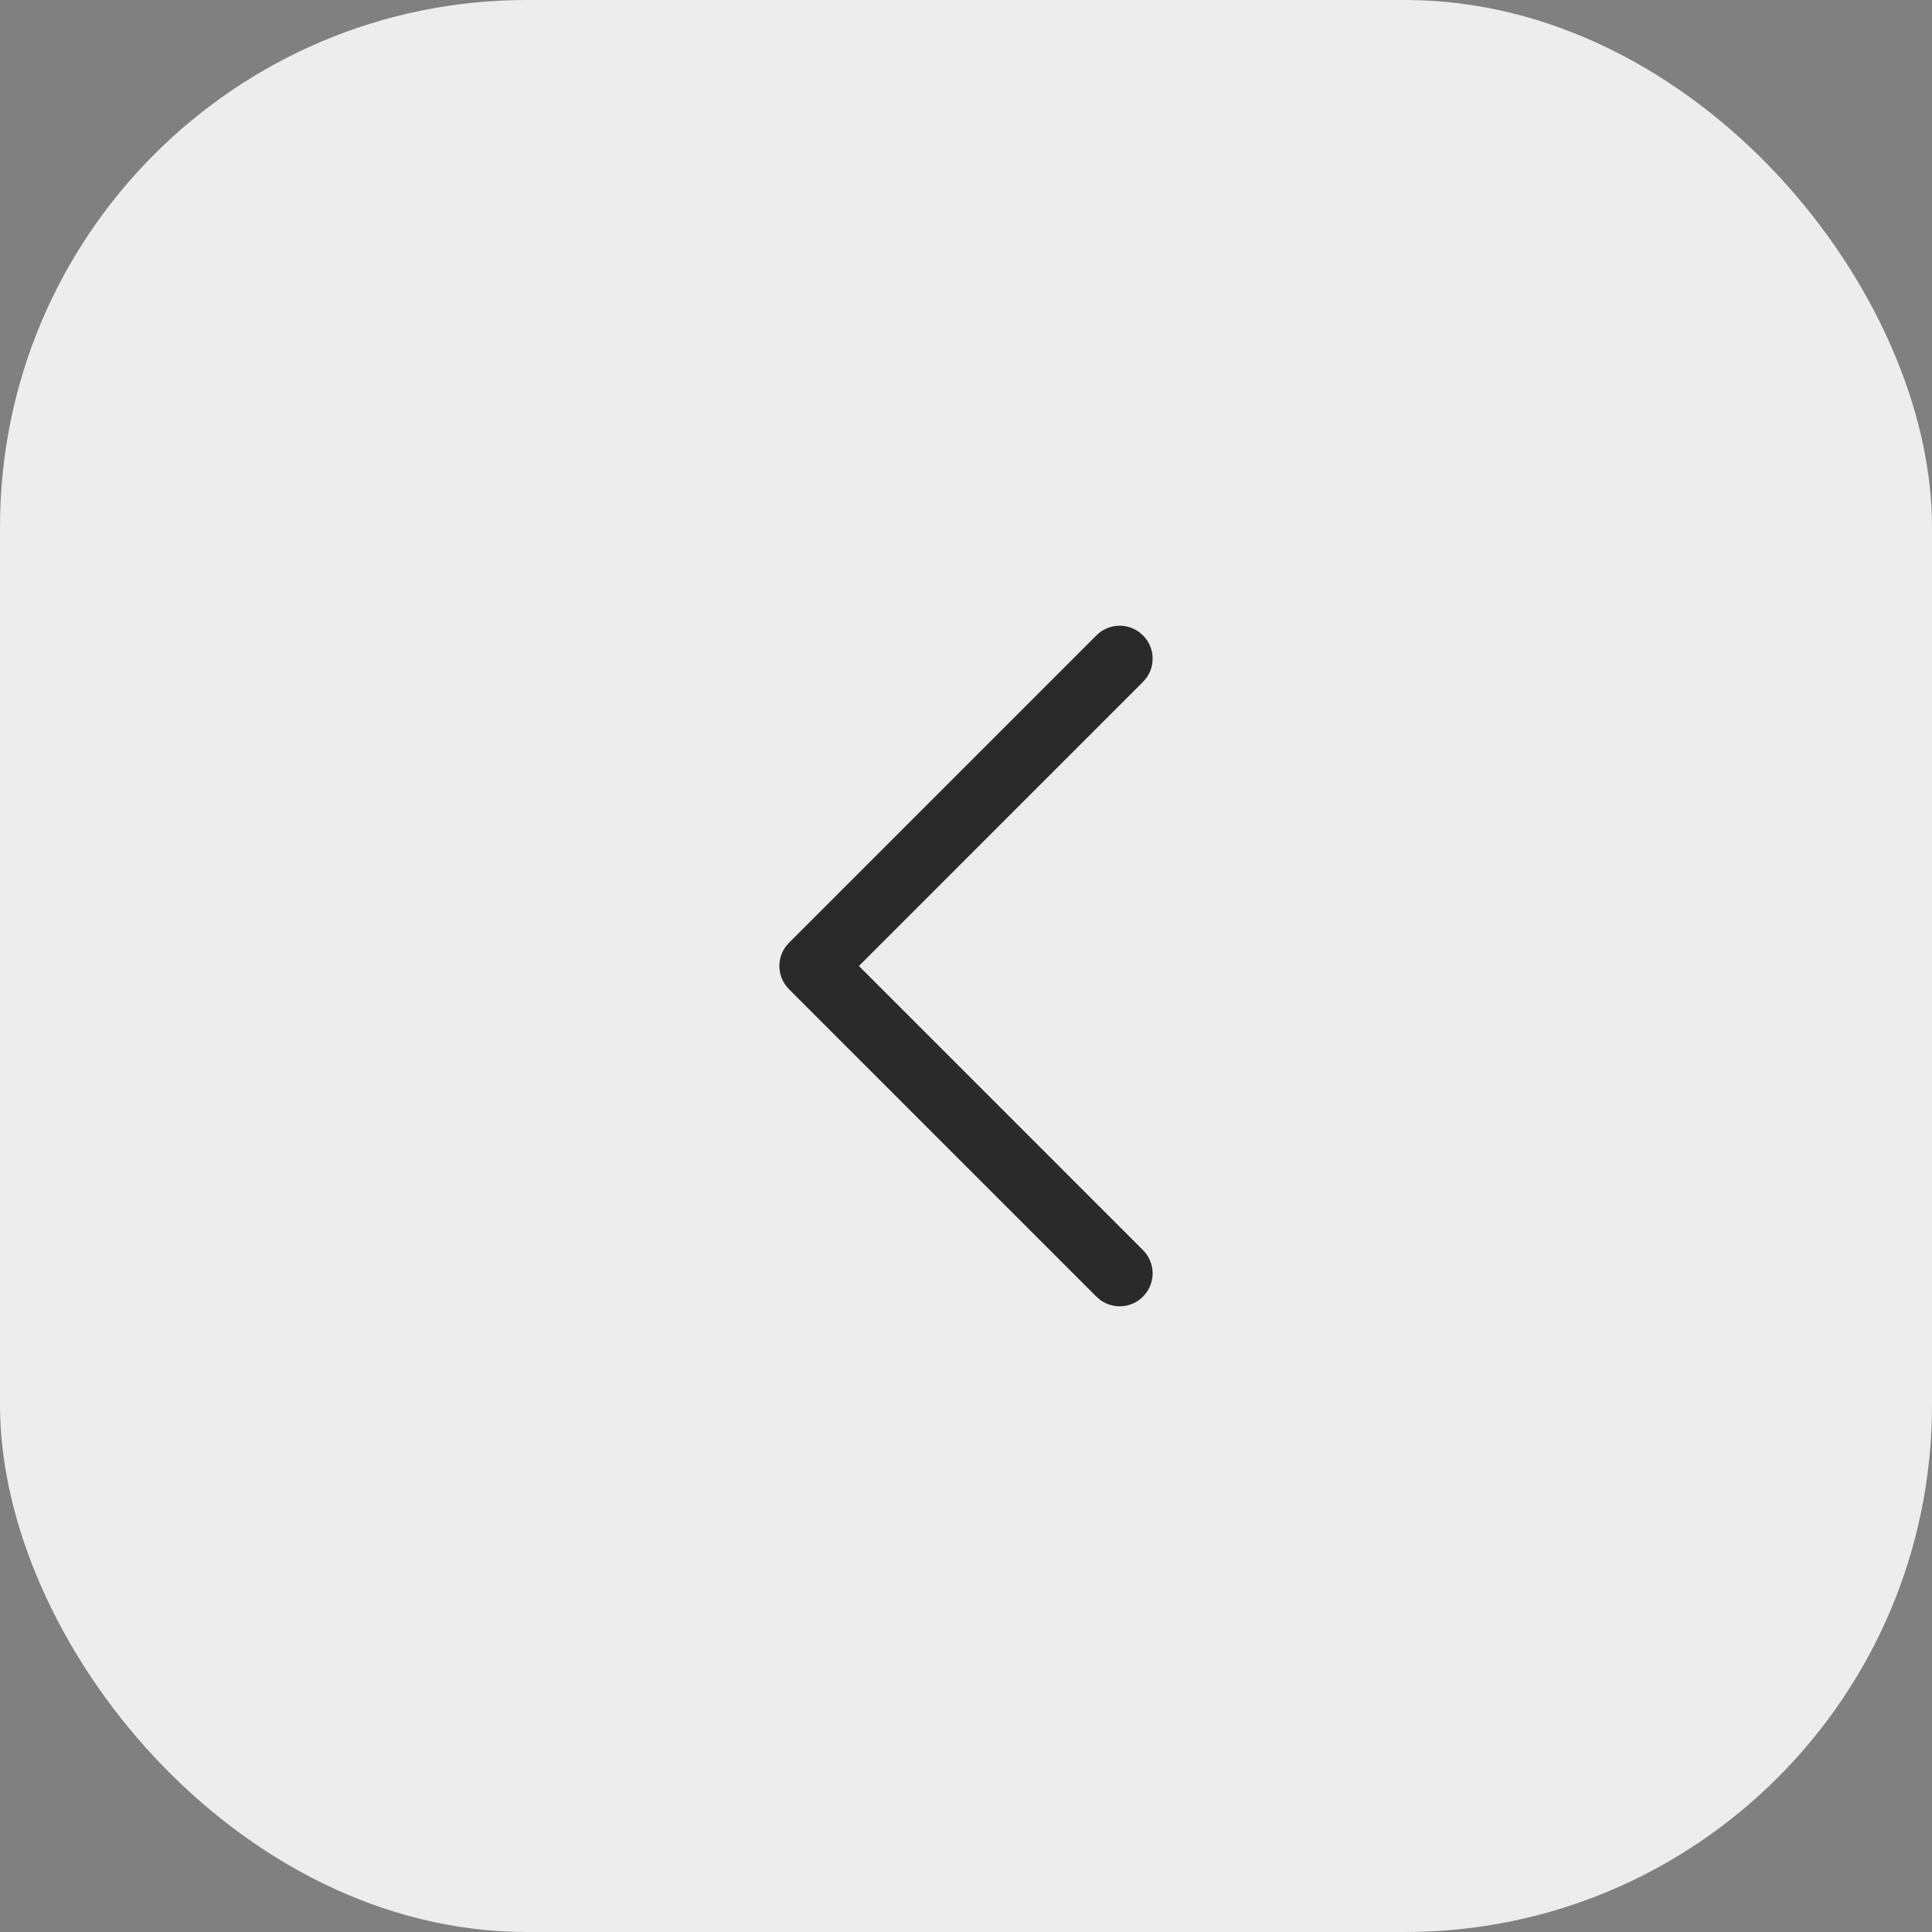 <svg width="44" height="44" viewBox="0 0 44 44" fill="none" xmlns="http://www.w3.org/2000/svg">
<rect x="0" y="0" width="44" height="44" fill="#808080" stroke="none"/>
<rect width="44" height="44" rx="12" fill="#EDEDED"/>
<path d="M26.03 14.47C26.297 14.736 26.321 15.153 26.103 15.446L26.03 15.53L19.561 22L26.03 28.47C26.297 28.736 26.321 29.153 26.103 29.446L26.03 29.53C25.764 29.797 25.347 29.821 25.054 29.603L24.97 29.53L17.97 22.53C17.703 22.264 17.679 21.847 17.897 21.554L17.97 21.47L24.97 14.47C25.263 14.177 25.737 14.177 26.03 14.47Z" fill="#2A2A2A"/>
</svg>
